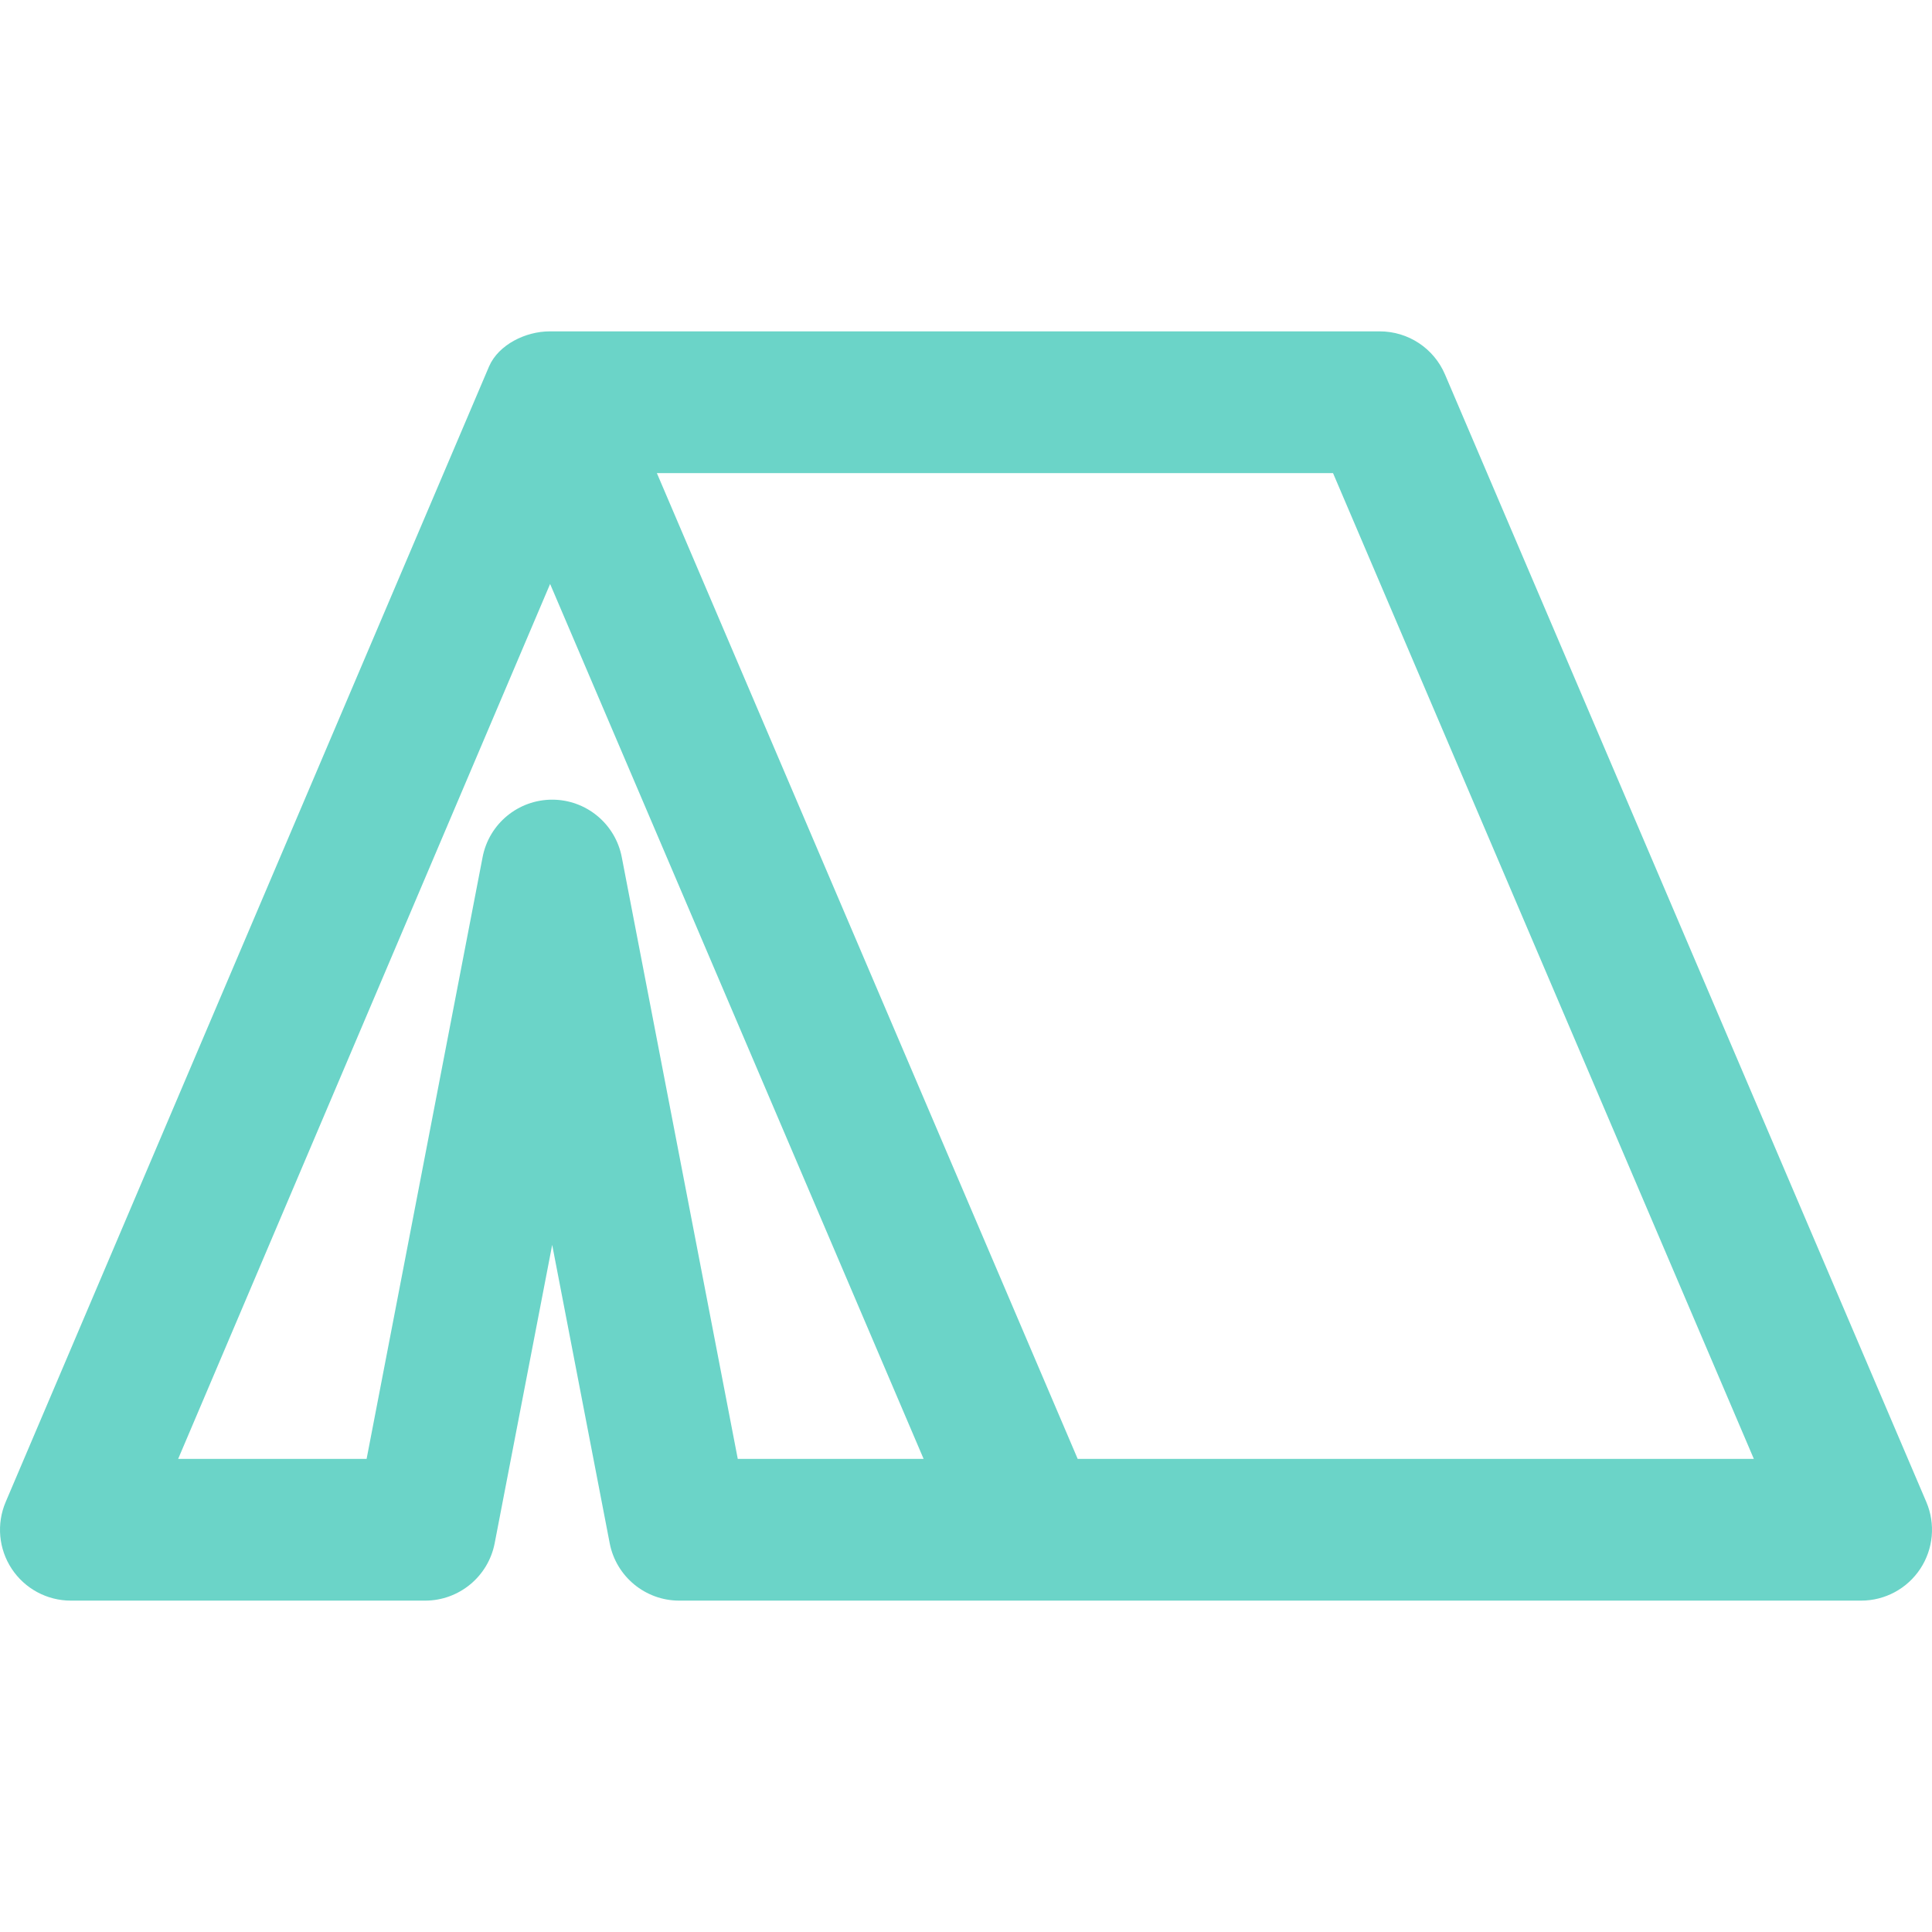 <?xml version="1.0"?>
<svg xmlns="http://www.w3.org/2000/svg" xmlns:xlink="http://www.w3.org/1999/xlink" version="1.1" id="Layer_1" x="0px" y="0px" viewBox="0 0 511.999 511.999" style="enable-background:new 0 0 511.999 511.999;" xml:space="preserve" width="512px" height="512px"><g><g>
	<g>
		<path d="M510.491,398.031L382.934,99.224c-2.953-6.918-9.748-11.406-17.269-11.406H145.643c-6.308,0-13.499,3.485-16.026,9.265    C128.666,99.255,1.508,398.031,1.508,398.031c-2.476,5.801-1.875,12.457,1.601,17.72c3.475,5.264,9.361,8.43,15.669,8.43h93.88    c9,0,16.735-6.386,18.439-15.224l15.239-79.053l15.238,79.053c1.704,8.838,9.439,15.224,18.439,15.224h313.21    c6.308,0,12.193-3.166,15.669-8.43C512.366,410.49,512.968,403.833,510.491,398.031z M195.517,386.627l-30.744-159.484    c-1.704-8.838-9.439-15.224-18.439-15.224s-16.735,6.386-18.439,15.224L97.153,386.627H47.211l98.574-231.872l98.984,231.872    H195.517z M285.601,386.627L174.076,125.375h179.187l111.525,261.252H285.601z" data-original="#000000" class="active-path" data-old_color="#6bd4c8" fill="#6bd4c8"/>
	</g>
</g></g> </svg>
